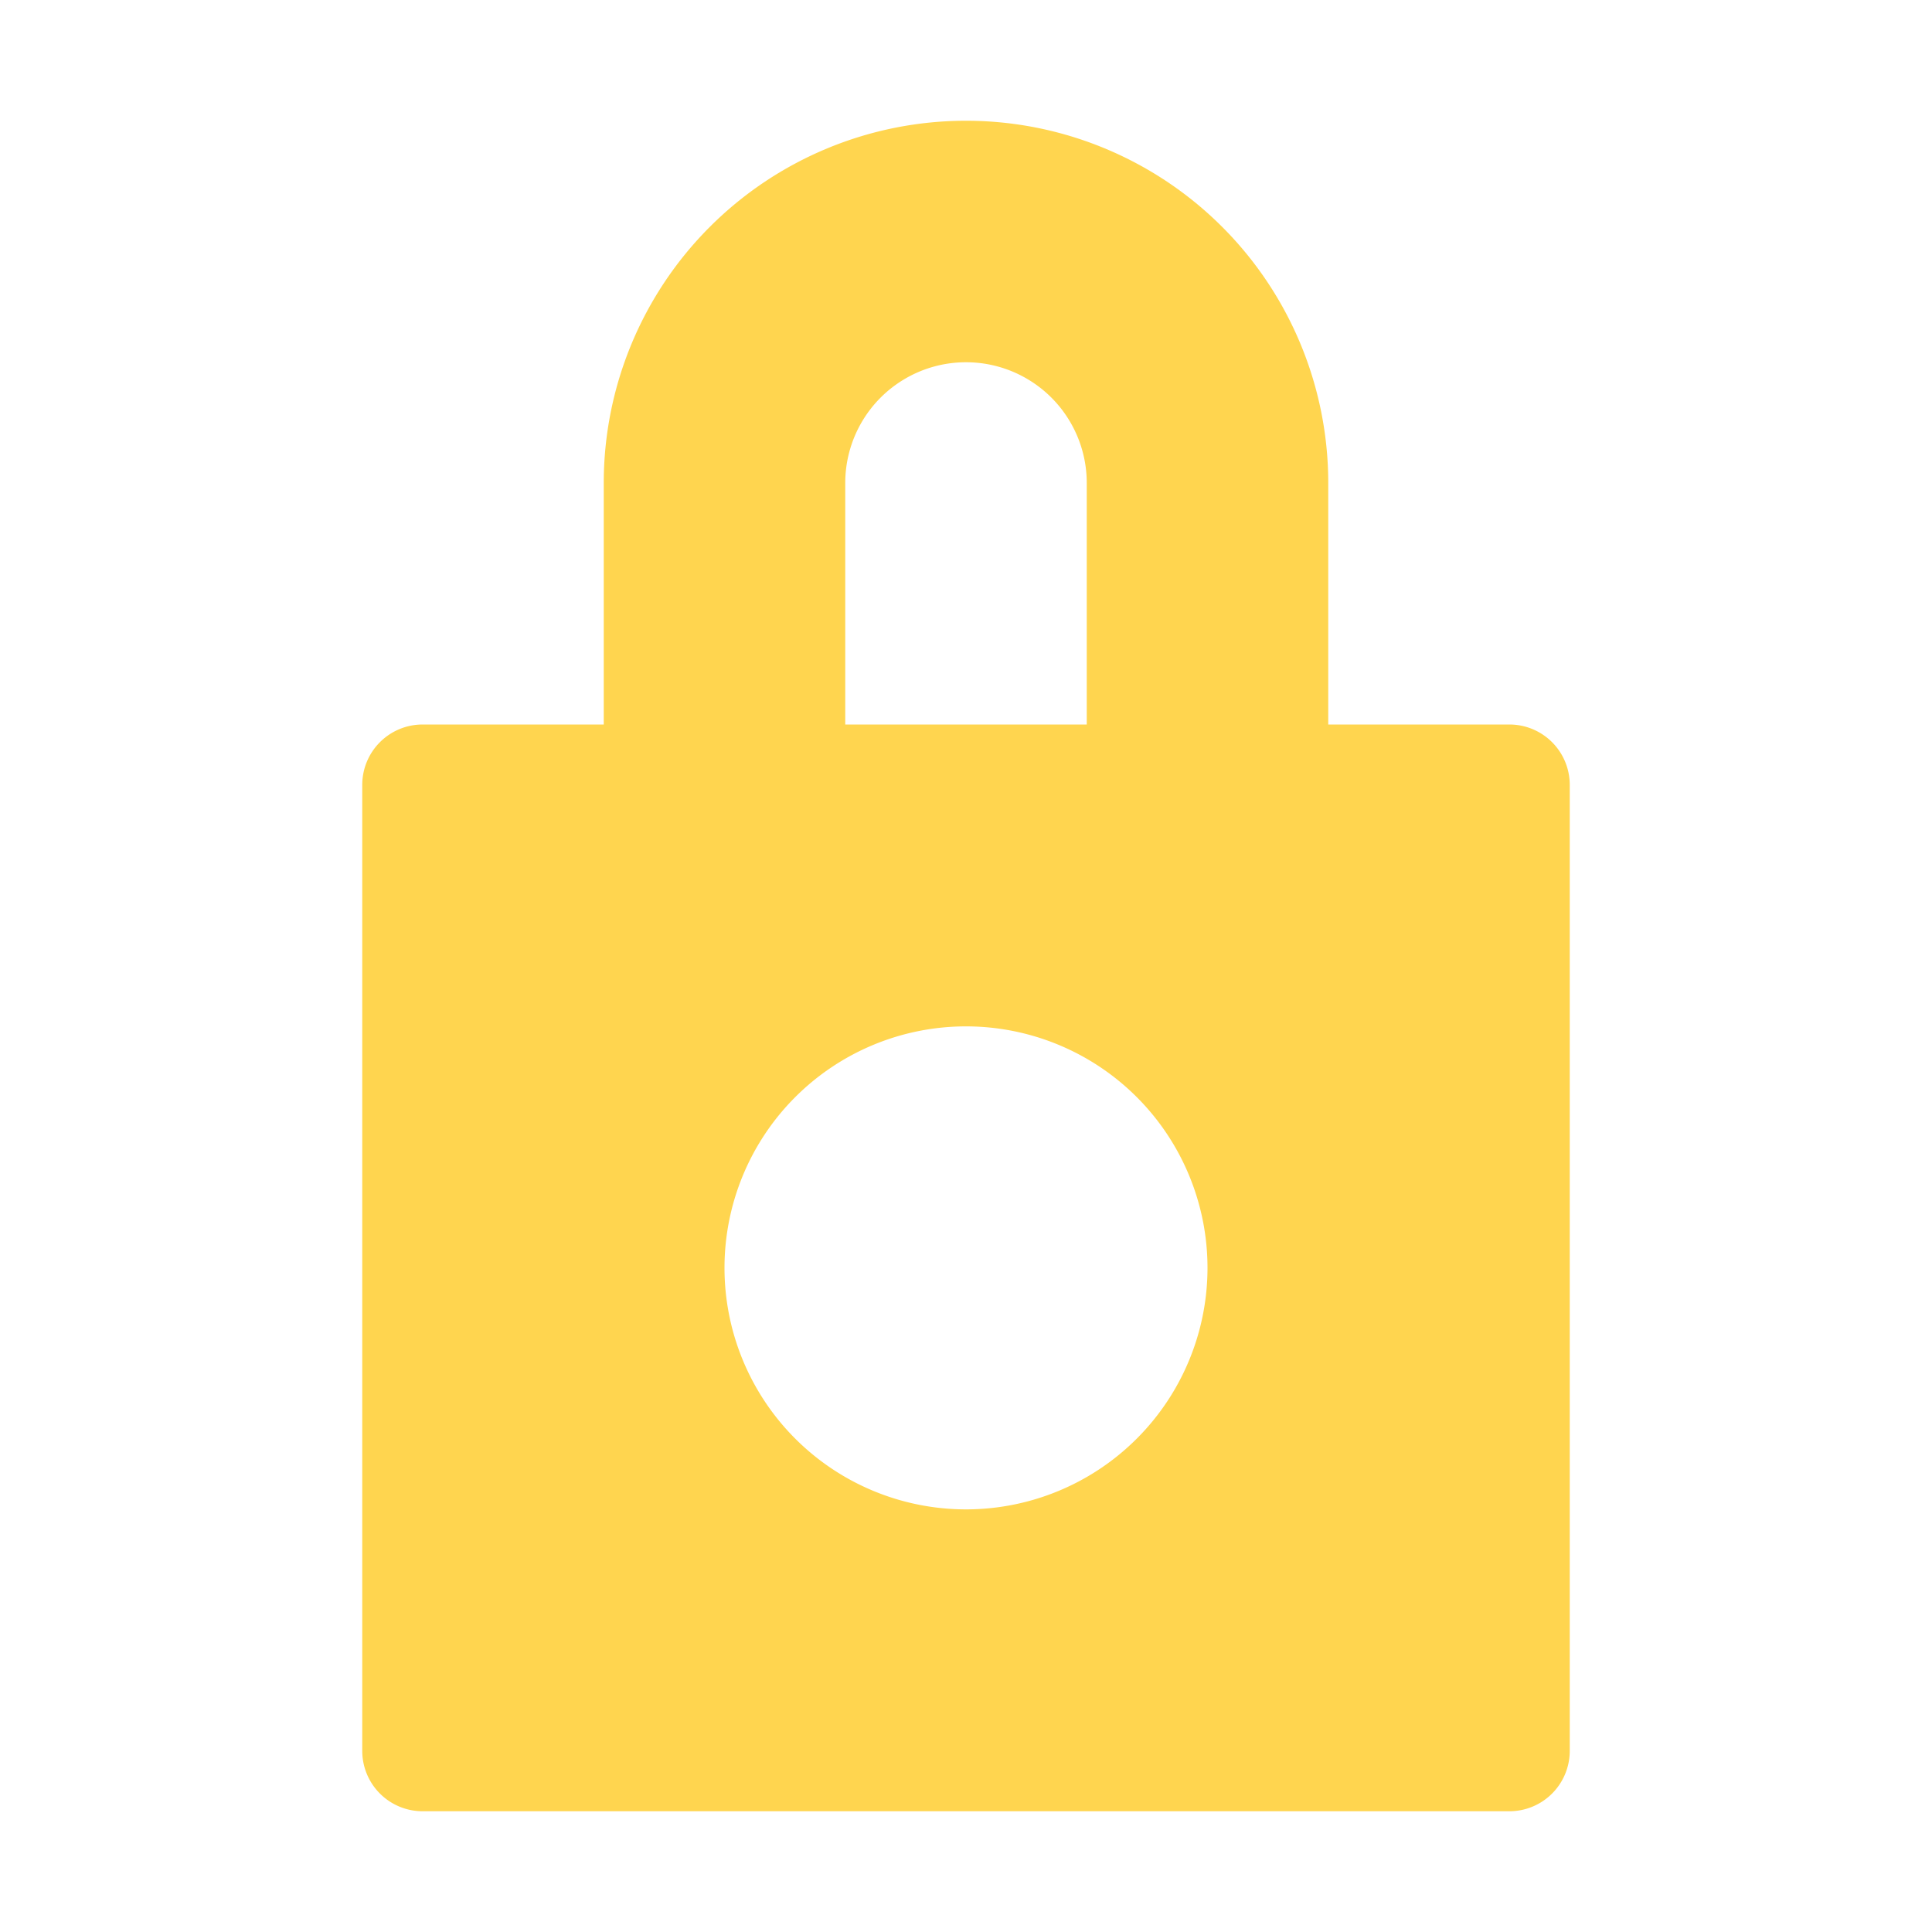 <ns0:svg xmlns:ns0="http://www.w3.org/2000/svg" viewBox="0 0 32 32" width="18" height="18">
  <ns0:path d="M25,12H22V8A6,6,0,0,0,10,8v4H7a1,1,0,0,0-1,1V29a1,1,0,0,0,1,1H25a1,1,0,0,0,1-1V13A1,1,0,0,0,25,12ZM14,8a2,2,0,0,1,4,0v4H14Zm2,17a4,4,0,1,1,4-4A4,4,0,0,1,16,25Z" style="fill: #ffd54f" />
</ns0:svg>